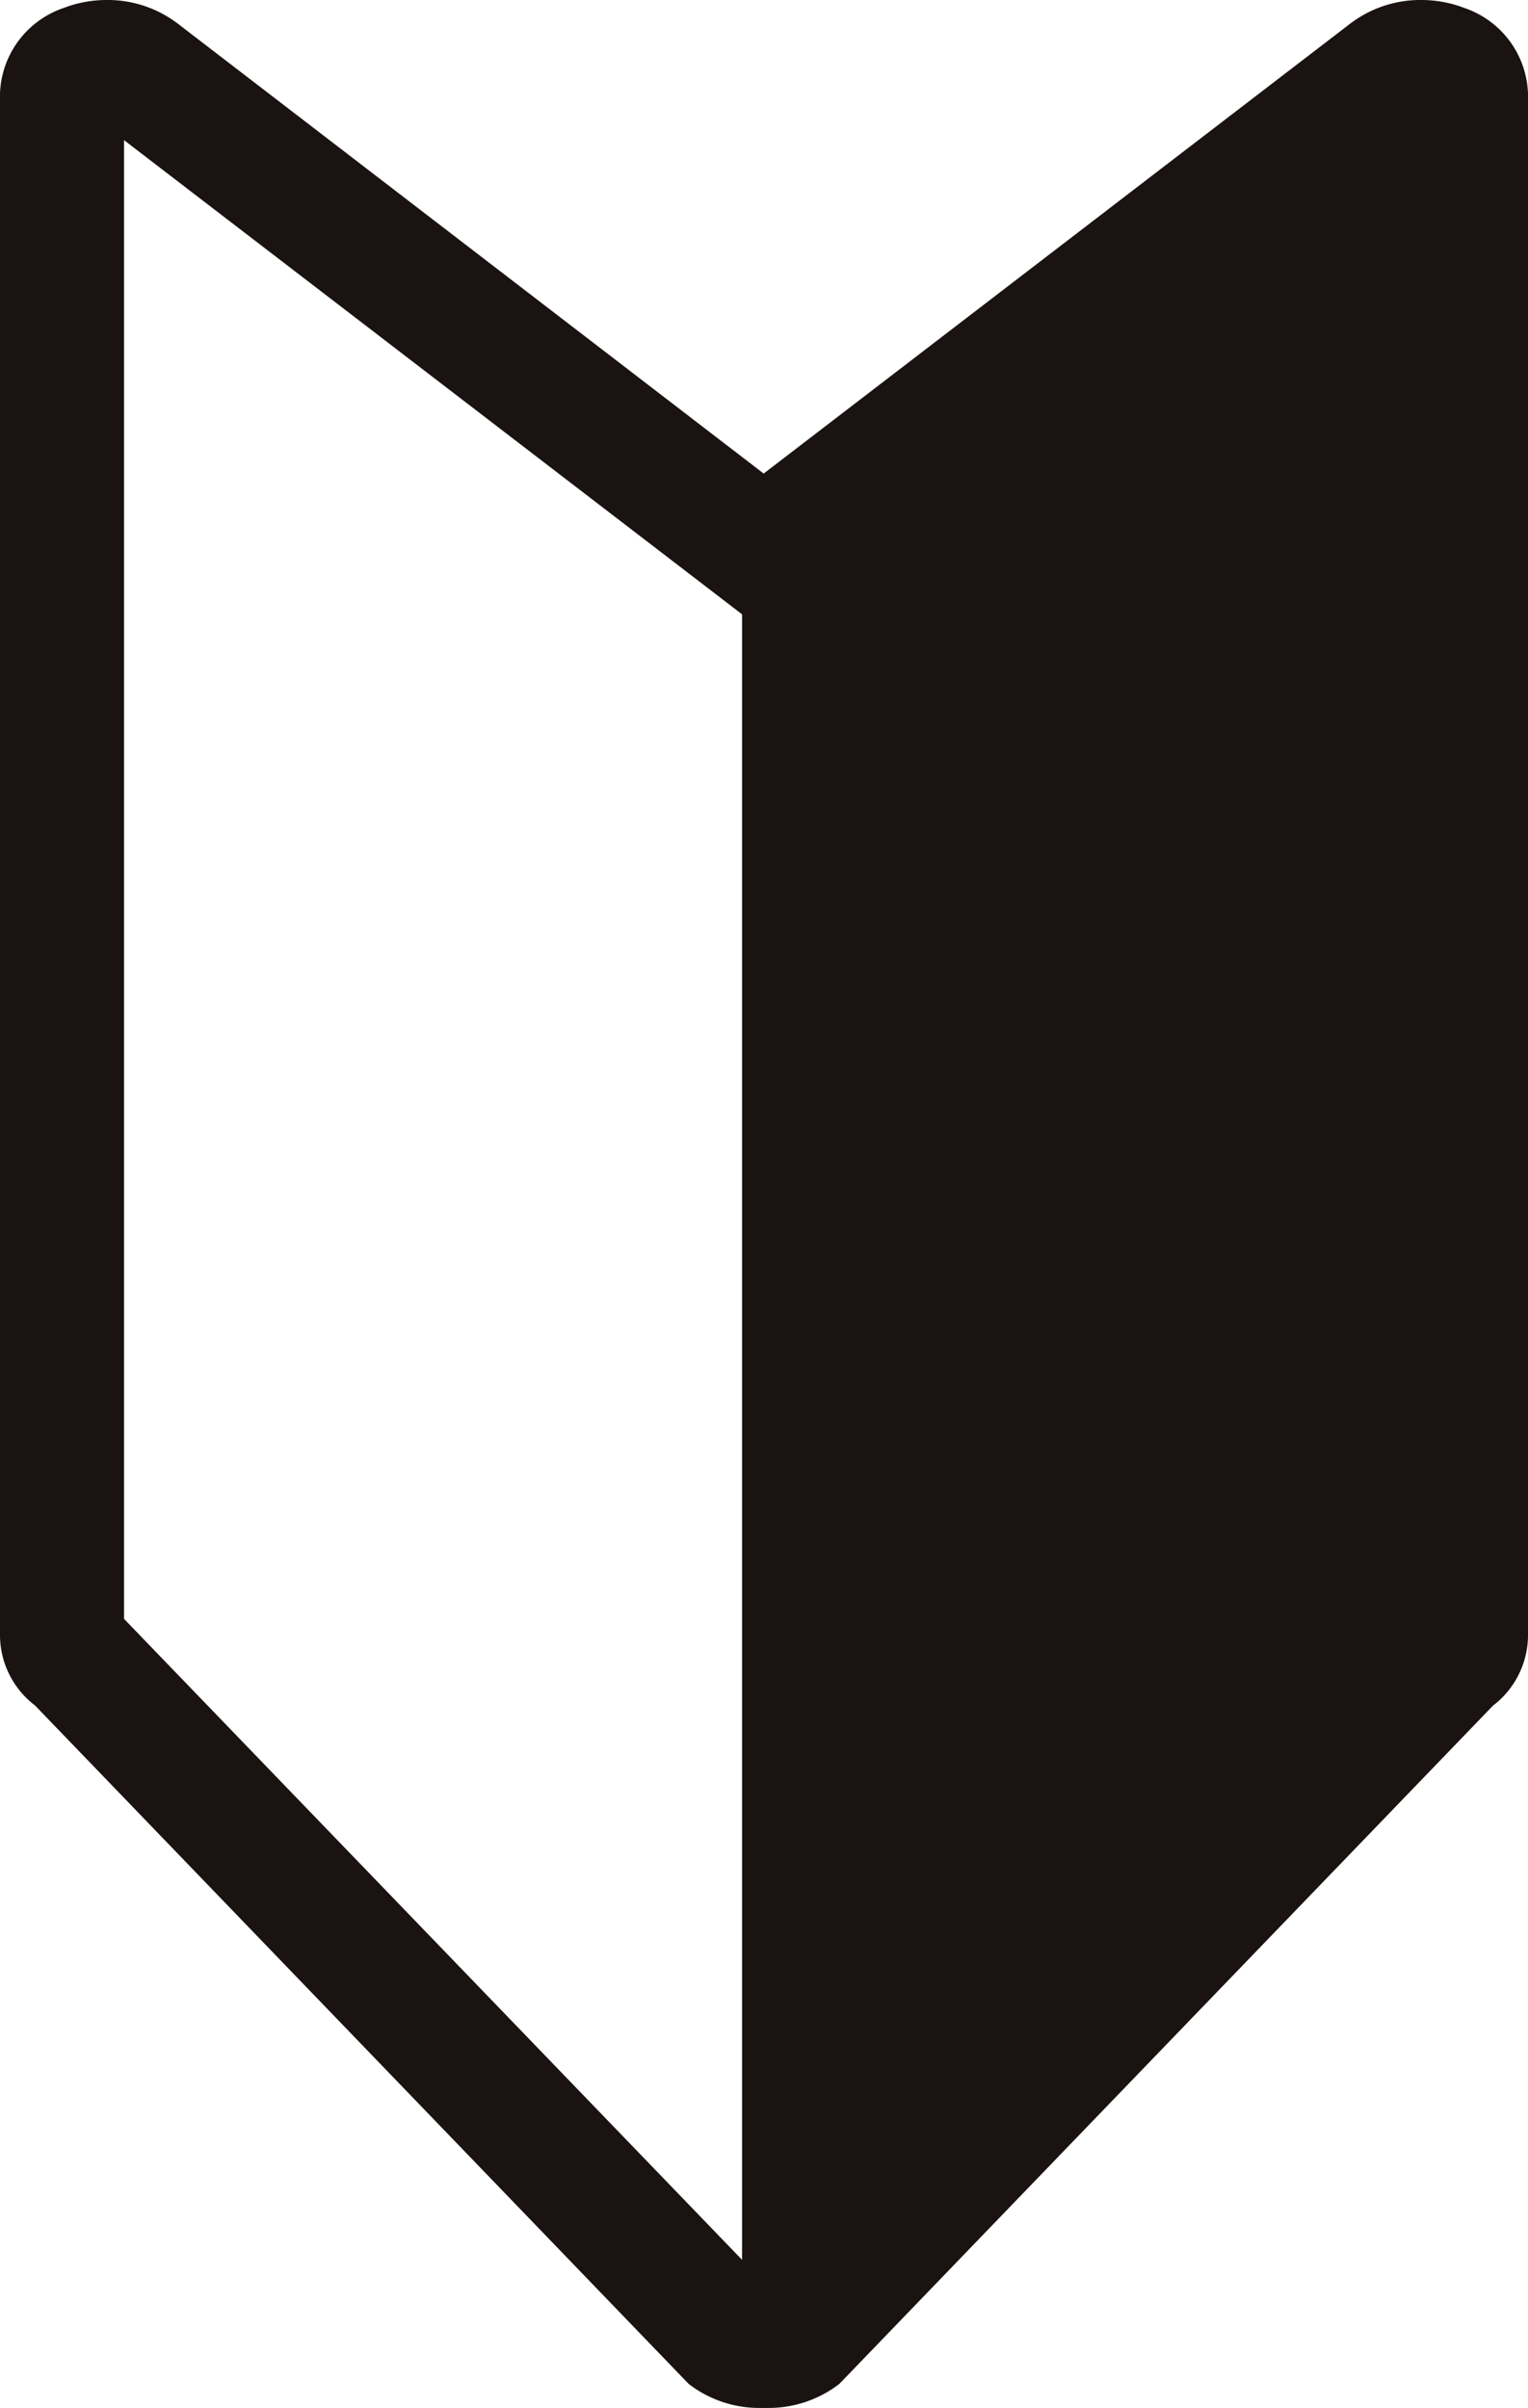 <svg xmlns="http://www.w3.org/2000/svg" xmlns:xlink="http://www.w3.org/1999/xlink" width="19.036" height="30" viewBox="0 0 19.036 30">
  <defs>
    <clipPath id="clip-path">
      <rect id="矩形_1352" data-name="矩形 1352" width="19.036" height="30" fill="none"/>
    </clipPath>
  </defs>
  <g id="组_2741" data-name="组 2741" transform="translate(0)">
    <g id="组_2712" data-name="组 2712" transform="translate(0 0)" clip-path="url(#clip-path)">
      <path id="路径_5842" data-name="路径 5842" d="M18.245.1a1.488,1.488,0,0,0-.538-.1,1.44,1.44,0,0,0-.893.3l-7.3,5.6L2.222.3A1.44,1.44,0,0,0,1.329,0,1.489,1.489,0,0,0,.791.1,1.169,1.169,0,0,0,0,1.165V20.385a1.105,1.105,0,0,0,.436.863L8.579,29.7a1.439,1.439,0,0,0,.893.3l.046,0,.046,0a1.44,1.44,0,0,0,.893-.3l8.143-8.45a1.106,1.106,0,0,0,.436-.863V1.165A1.169,1.169,0,0,0,18.245.1m-9,28.055-7.7-7.986V1.746l7.7,5.908Z" transform="translate(0 0)" fill="#1a1311"/>
    </g>
  </g>
</svg>
